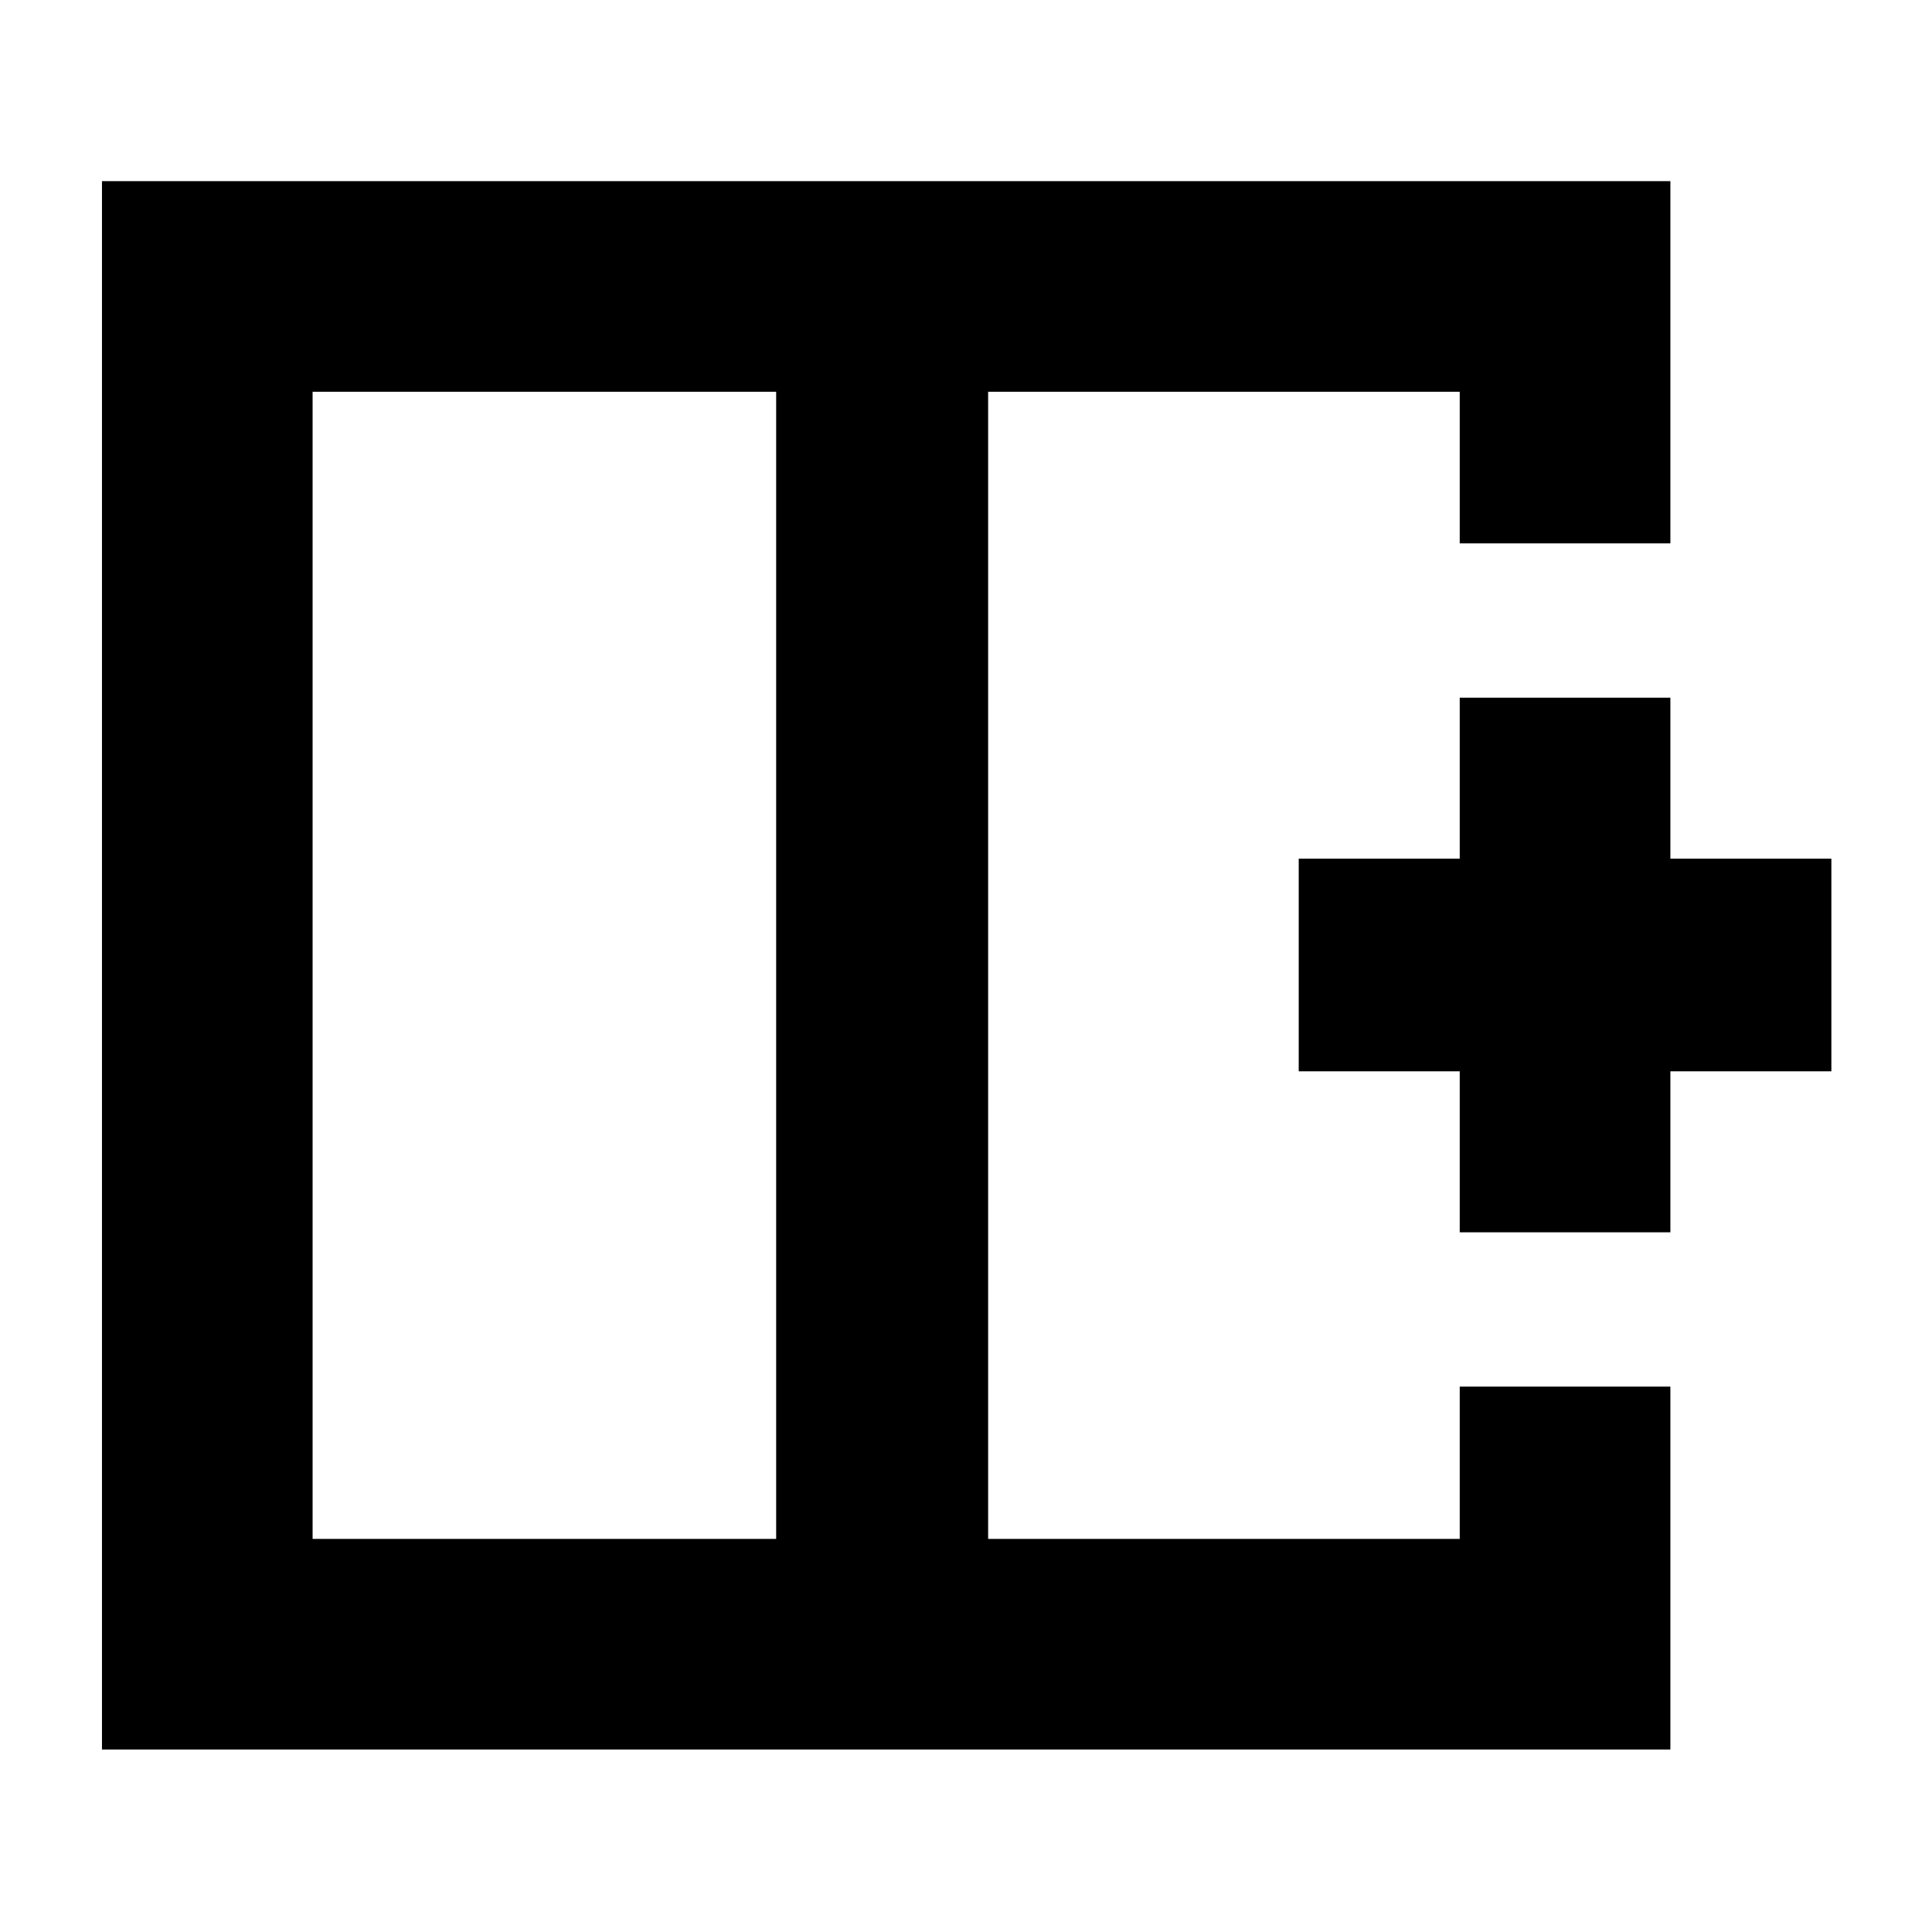 <svg xmlns="http://www.w3.org/2000/svg" height="40" viewBox="0 -960 960 960" width="40"><path d="M155.33-765.33v570h230.34v-570H155.33ZM50.67-90.67V-870H830v180H725.33v-75.33H491v570h234.33V-271H830v180.33H50.67ZM491-480Zm-105.33 0H491 385.67Zm0 0Zm339.66 132.33v-80h-80v-105.66h80v-80H830v80h80v105.66h-80v80H725.33Z"/></svg>